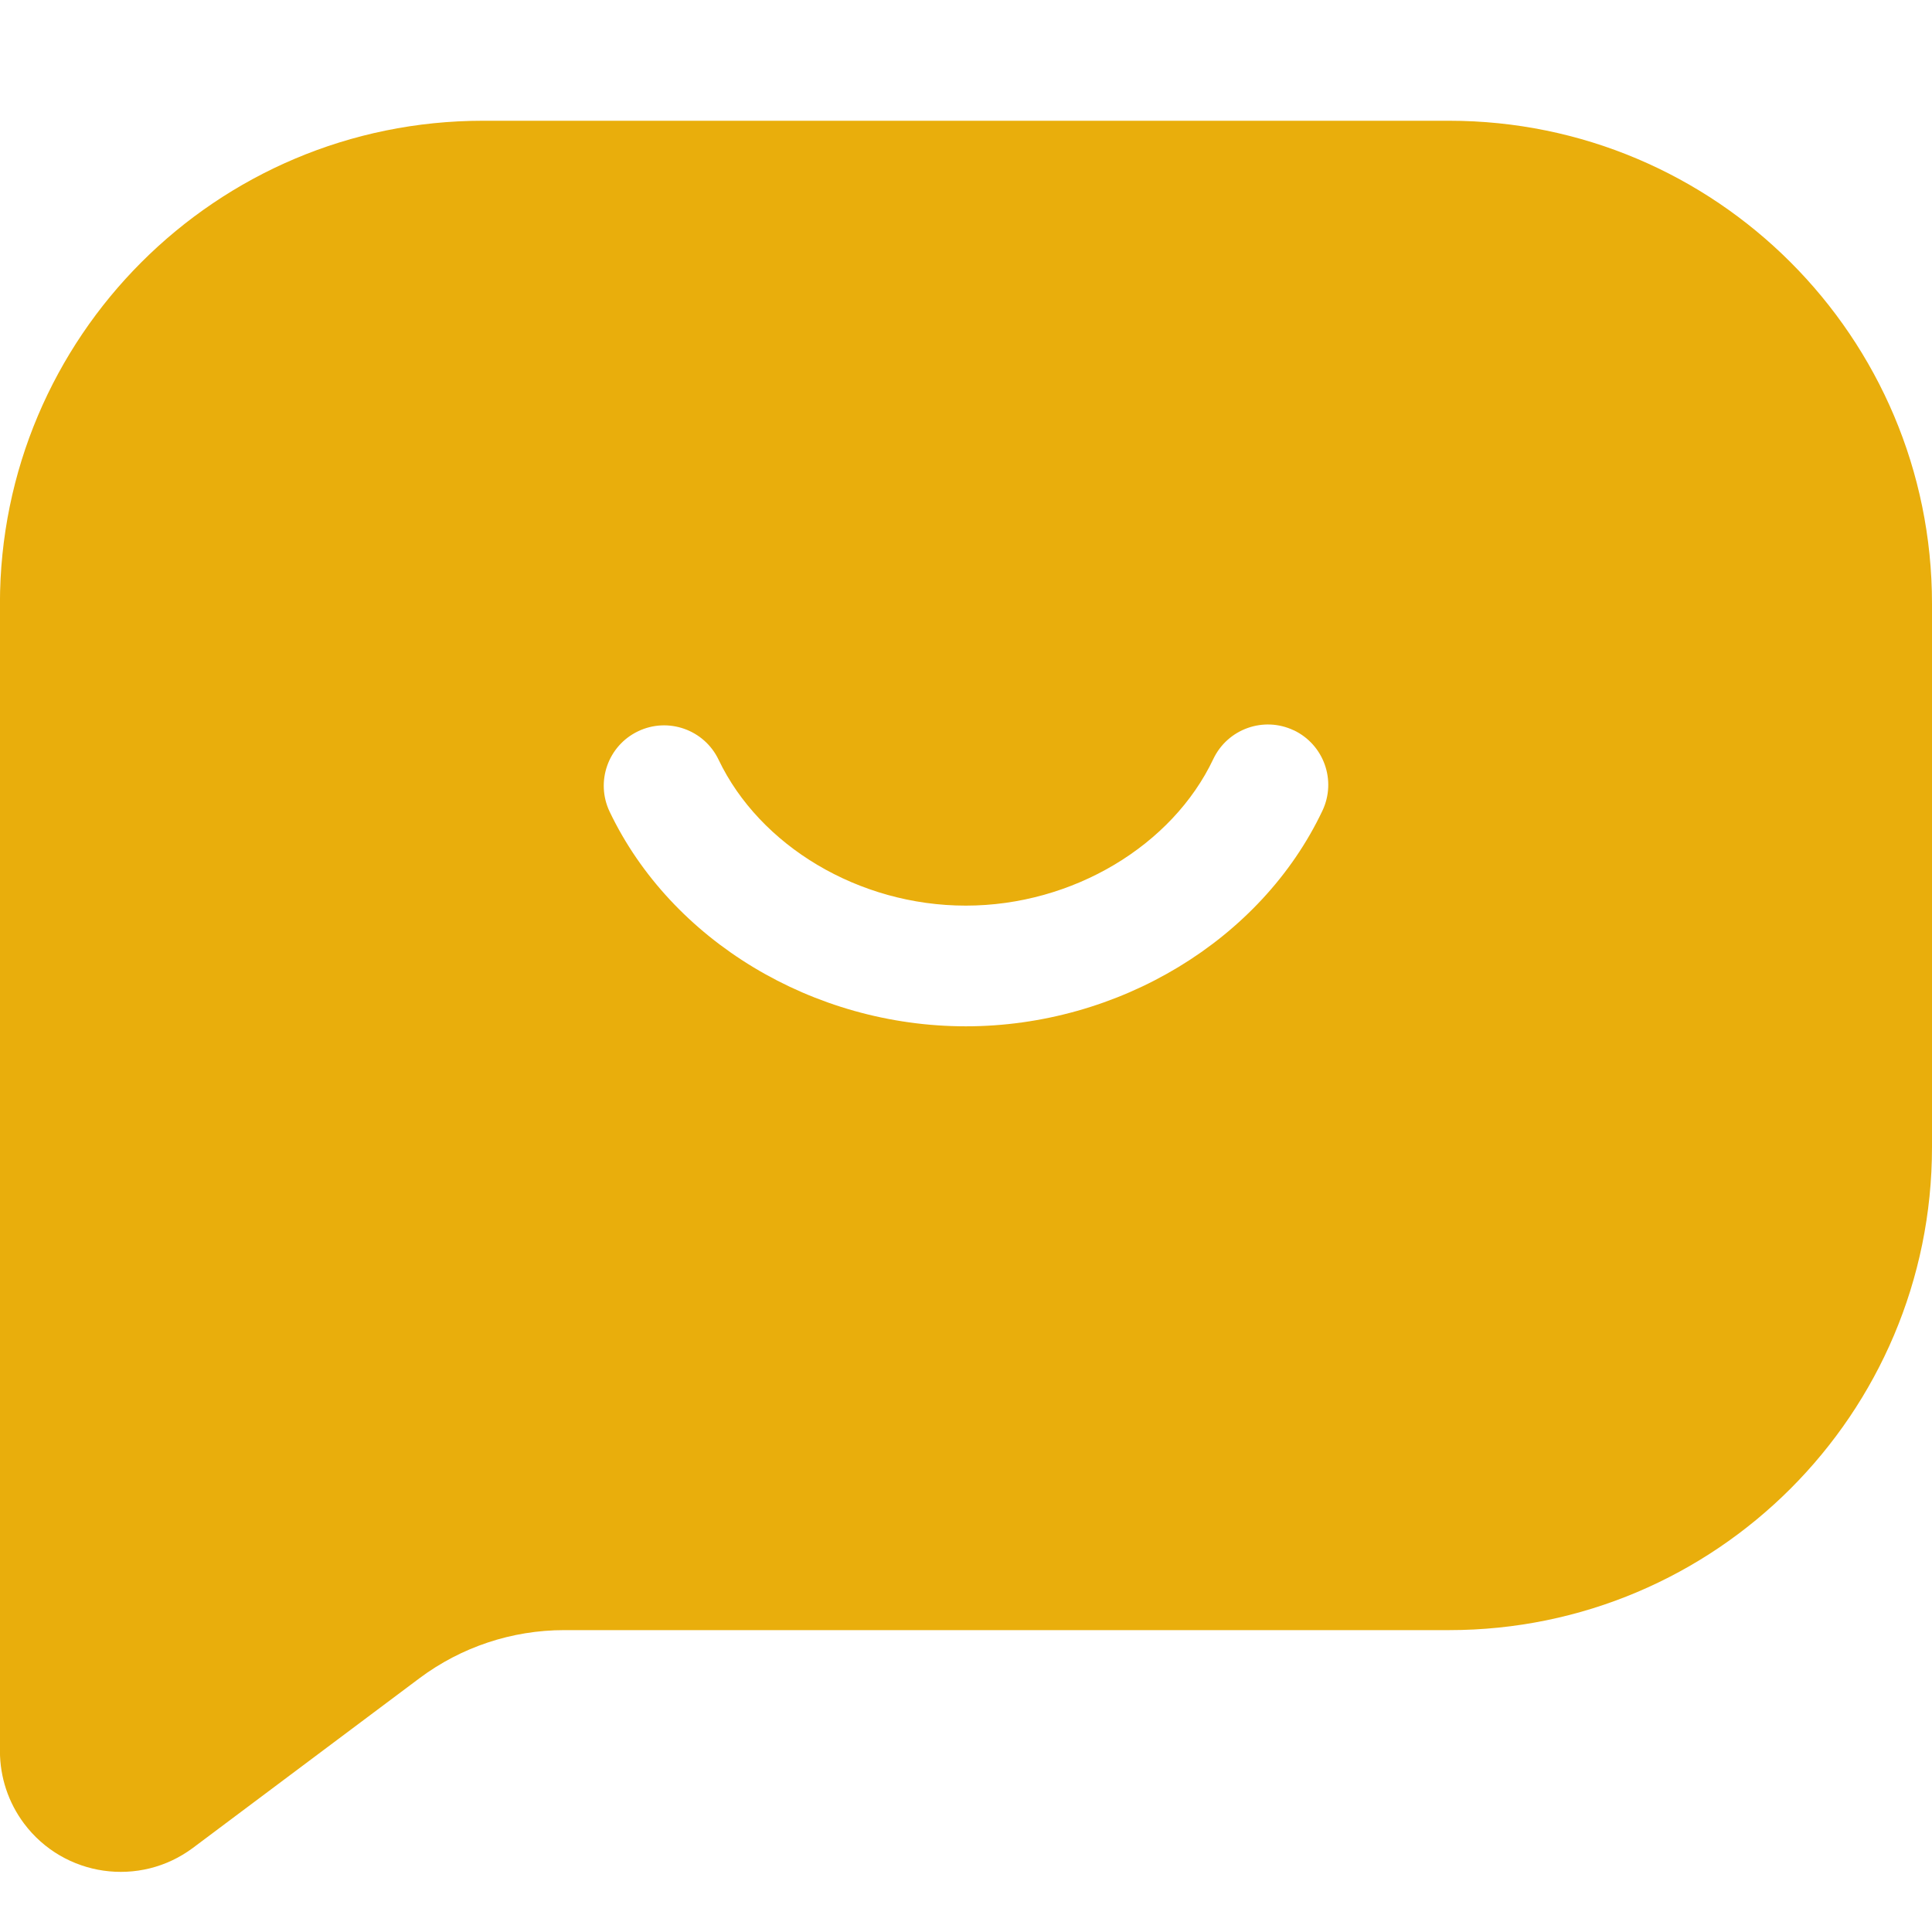 <!DOCTYPE svg PUBLIC "-//W3C//DTD SVG 1.1//EN" "http://www.w3.org/Graphics/SVG/1.1/DTD/svg11.dtd">
<!-- Uploaded to: SVG Repo, www.svgrepo.com, Transformed by: SVG Repo Mixer Tools -->
<svg width="800px" height="800px" viewBox="0 0 32 32" xmlns="http://www.w3.org/2000/svg" fill="#000000">
<g id="SVGRepo_bgCarrier" stroke-width="0"/>
<g id="SVGRepo_tracerCarrier" stroke-linecap="round" stroke-linejoin="round"/>
<g id="SVGRepo_iconCarrier"> <g fill="none" fill-rule="evenodd"> <path d="m0 0h32v32h-32z"/> <path d="m24 2c4.418 0 8 3.582 8 8v9c0 4.418-3.582 8-8 8h-14.656c-.864 0-1.706.28-2.398.798l-3.748 2.807c-.884.662-2.138.482-2.8-.402-.259-.346-.399-.767-.399-1.199v-19.004c0-4.418 3.582-8 8-8zm-2.572 10.096c-.499-.236-1.095-.023-1.332.476-.677 1.43-2.325 2.428-4.1 2.428-1.773 0-3.413-.991-4.094-2.417-.238-.498-.835-.709-1.333-.471-.498.238-.709.835-.471 1.333 1.02 2.135 3.369 3.554 5.899 3.554 2.533 0 4.892-1.429 5.907-3.572.236-.499.023-1.095-.476-1.332z" fill="#e9ae0c"/> </g> </g>
</svg>